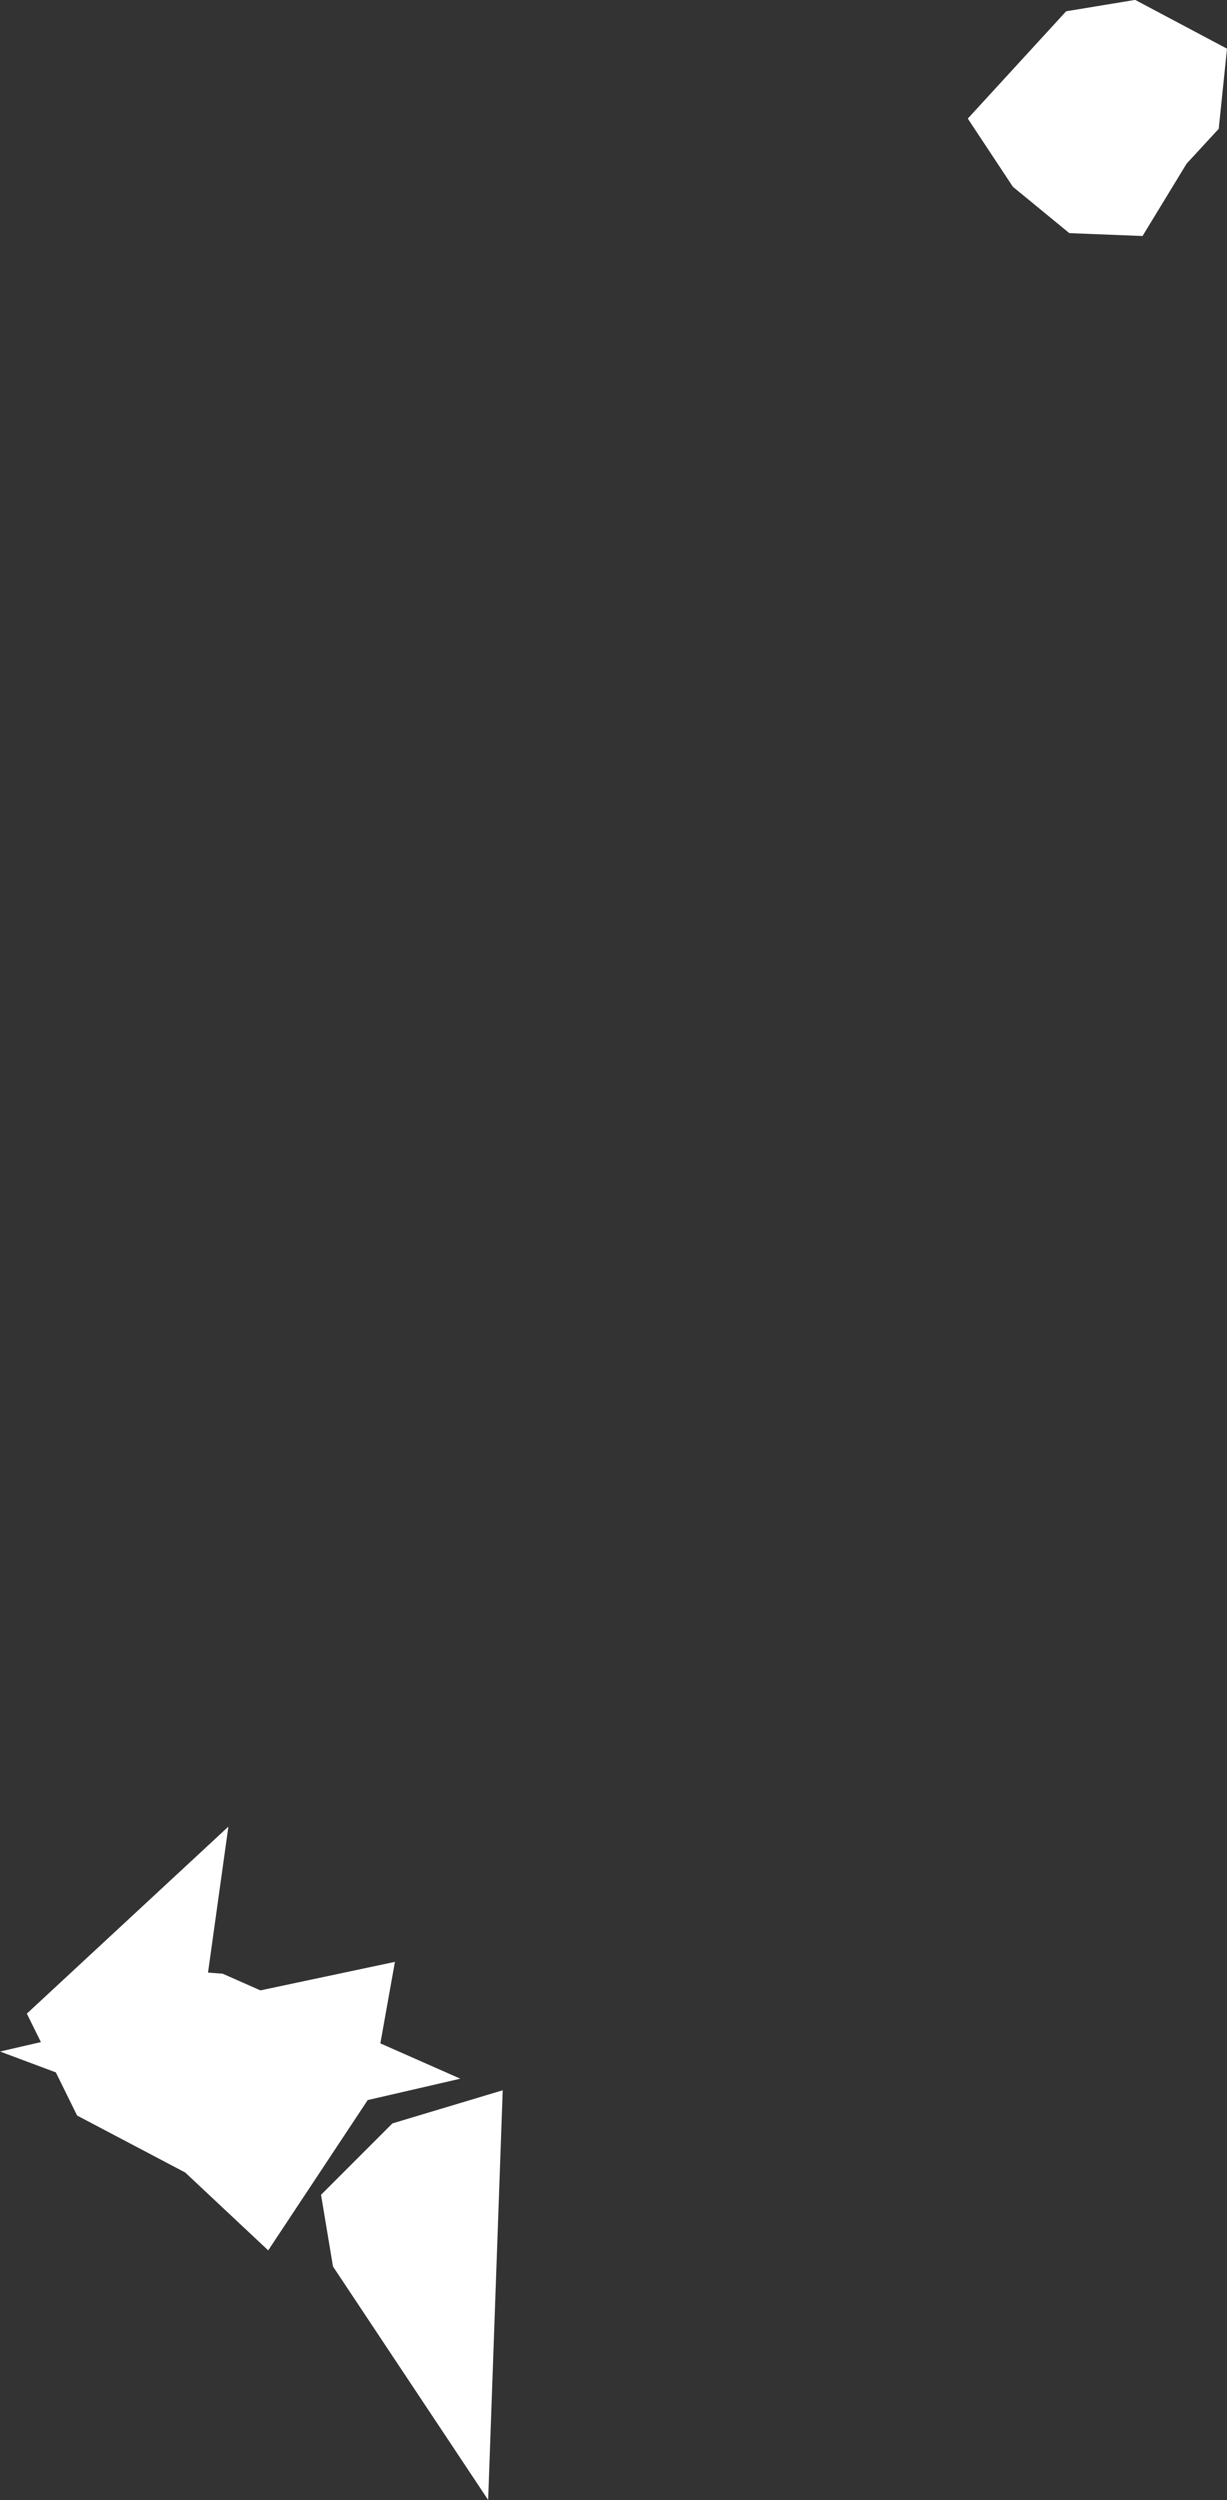 <?xml version="1.0" encoding="UTF-8" standalone="no"?>
<svg
   width="4.721"
   height="9.614"
   viewBox="0 0 4.721 9.614"
   fill="none"
   version="1.1"
   id="svg520"
   xmlns="http://www.w3.org/2000/svg"
   xmlns:svg="http://www.w3.org/2000/svg">
  <rect x="0" y="0" width="4.721" height="9.614" fill="#333333" stroke="none"/>
  <defs
     id="defs524" />
  <g
     id="New_Layer_1653409134.7265618"
     style="display:inline"
     transform="translate(-993.472,-516.107)">
    <path
       d="m 997.837,516.585 -0.106,0.174 -0.051,-0.002 -0.123,-0.101 -0.045,-0.068 0.188,-0.205 0.097,-0.016 0.13,0.069 -0.006,0.058 z m -3.392,7.508 h 0.04 l 0.044,-0.088 0.151,-0.032 -0.017,0.095 -0.204,0.308 -0.128,-0.12 -0.374,-0.197 -0.075,-0.152 0.124,-0.115 -0.013,0.093 0.063,0.042 0.211,0.016 0.188,0.083 -0.117,0.027 z m 0.699,0.392 -0.016,0.45 -0.137,-0.206 -0.016,-0.096 0.139,-0.139 z"
       fill="#cccccc"
       stroke="#ffffff"
       stroke-width="0.5"
       id="path1253" />
  </g>
</svg>

